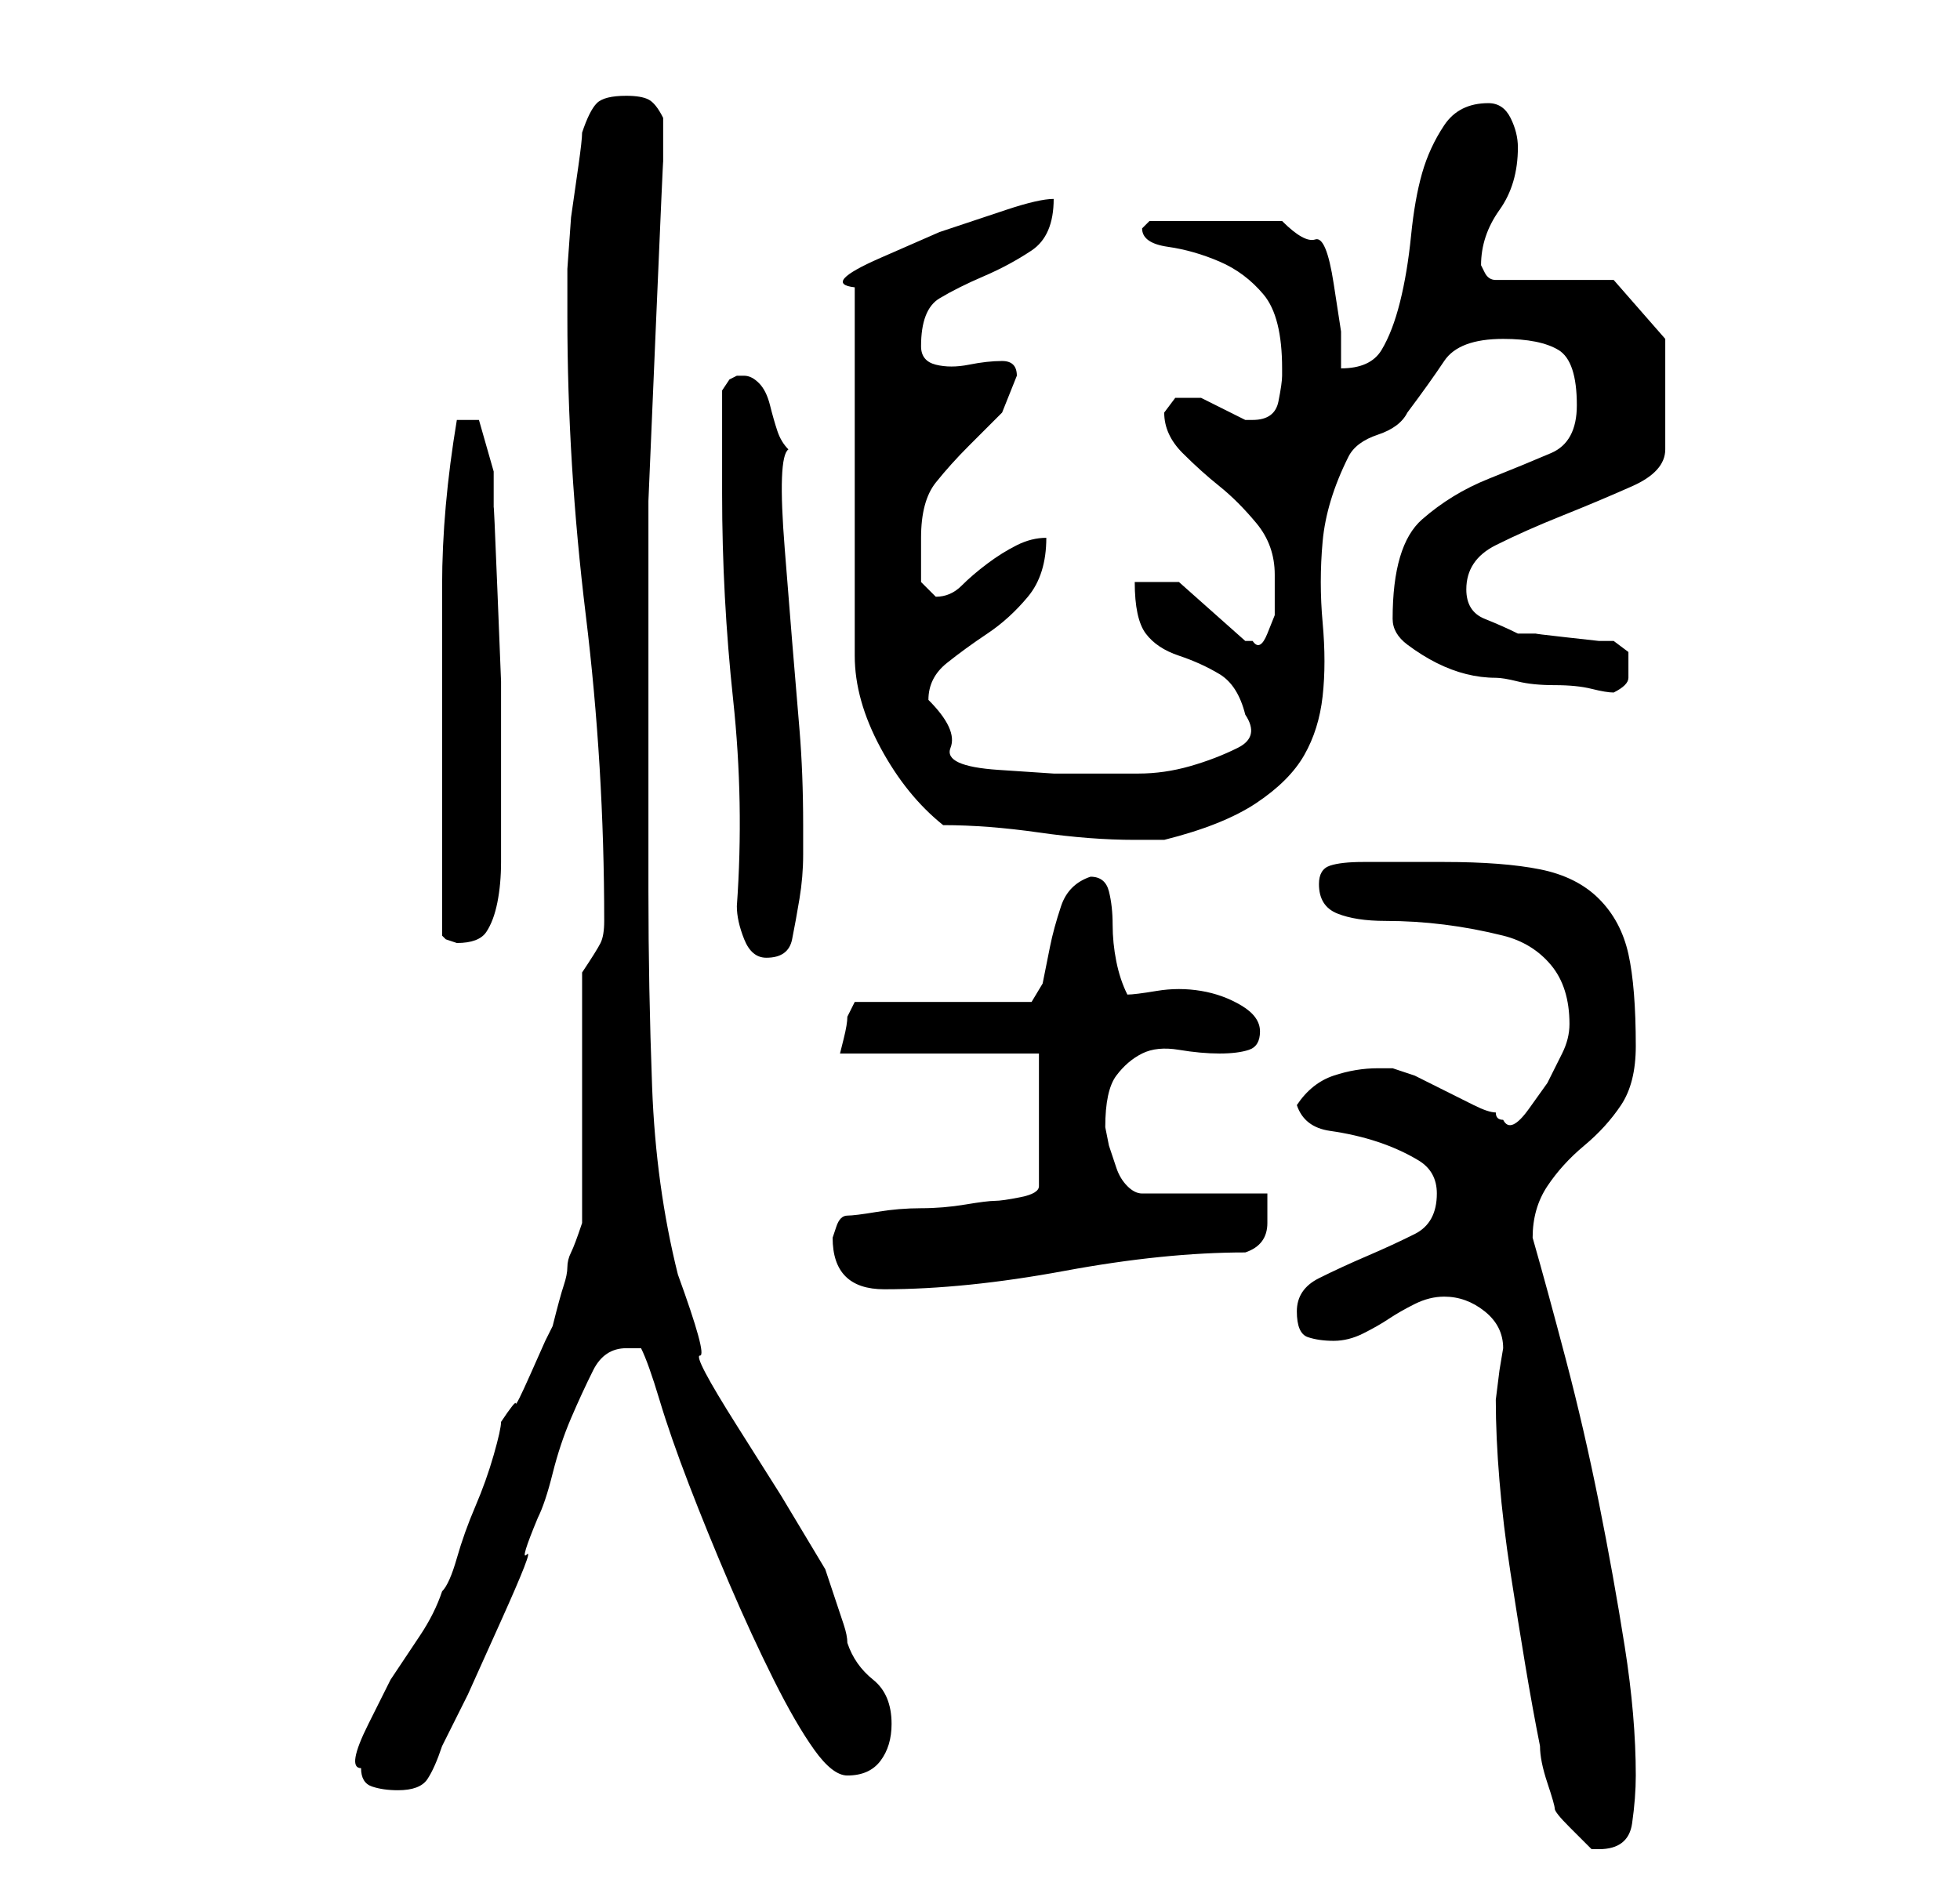<?xml version="1.0" standalone="no"?>
<!DOCTYPE svg PUBLIC "-//W3C//DTD SVG 1.1//EN" "http://www.w3.org/Graphics/SVG/1.1/DTD/svg11.dtd" >
<svg xmlns="http://www.w3.org/2000/svg" xmlns:xlink="http://www.w3.org/1999/xlink" version="1.1" viewBox="-10 0 266 256">
   <path fill="currentColor"
d="M193 190q0 5 0.5 11t1.5 12.5t2 12.5t2 11q0 2 1 5t1 3.5t2 2.5l3 3h1q4 0 4.5 -3.5t0.5 -6.5q0 -8 -1.5 -17.5t-3.5 -19.5t-4.5 -19.5t-4.5 -16.5q0 -4 2 -7t5 -5.5t5 -5.5t2 -8q0 -8 -1 -12.5t-4 -7.5t-8 -4t-13 -1h-11q-3 0 -4.5 0.5t-1.5 2.5q0 3 2.5 4t6.5 1t8 0.5
t8 1.5t6.5 4t2.5 8q0 2 -1 4l-2 4t-2.5 3.5t-3.5 1.5q-1 0 -1 -1q-1 0 -3 -1l-4 -2l-4 -2t-3 -1h-2q-3 0 -6 1t-5 4q1 3 4.5 3.5t6.5 1.5t5.5 2.5t2.5 4.5q0 4 -3 5.5t-6.5 3t-6.5 3t-3 4.5t1.5 3.5t3.5 0.5t4 -1t3.5 -2t3.5 -2t4 -1q3 0 5.5 2t2.5 5l-0.5 3t-0.5 4zM39 240
q0 2 1.5 2.5t3.5 0.5q3 0 4 -1.5t2 -4.5l3.5 -7t4.5 -10t3.5 -9t1.5 -5q1 -2 2 -6t2.5 -7.5t3 -6.5t4.5 -3h2q1 2 2.5 7t4 11.5t5.5 13.5t6 13t5.5 9.5t4.5 3.5q3 0 4.5 -2t1.5 -5q0 -4 -2.5 -6t-3.5 -5q0 -1 -0.5 -2.5l-1 -3l-1 -3l-0.5 -1.5l-6 -10t-6 -9.5t-5 -9.5
t-3 -11q-3 -12 -3.5 -25.5t-0.5 -26.5v-27.5v-25.5t1 -23.5t1 -22.5v-3v-3q-1 -2 -2 -2.5t-3 -0.5q-3 0 -4 1t-2 4q0 1 -0.5 4.5l-1 7t-0.5 7v4.5v0.5v1.5q0 20 2.5 40.5t2.5 41.5q0 2 -0.5 3t-2.5 4v34q-1 3 -1.5 4t-0.5 2t-0.5 2.5t-1.5 5.5l-1 2t-2 4.5t-2 4t-2 2.5
q0 1 -1 4.5t-2.5 7t-2.5 7t-2 4.5q-1 3 -3 6l-4 6t-3 6t-1 6zM103 168q0 7 7 7q11 0 24.5 -2.5t24.5 -2.5q3 -1 3 -4v-4h-17q-1 0 -2 -1t-1.5 -2.5l-1 -3t-0.5 -2.5q0 -5 1.5 -7t3.5 -3t5 -0.5t5.5 0.5t4 -0.5t1.5 -2.5t-2.5 -3.5t-5.5 -2t-6 0t-4 0.5q-1 -2 -1.5 -4.5
t-0.5 -5t-0.5 -4.5t-2.5 -2q-3 1 -4 4t-1.5 5.5l-1 5t-1.5 2.5h-24l-0.5 1l-0.5 1q0 1 -0.5 3l-0.5 2h27v18q0 1 -2.5 1.5t-3.5 0.5t-4 0.5t-6 0.5t-6 0.5t-4 0.5t-1.5 1.5zM90 123q0 2 1 4.5t3 2.5q3 0 3.5 -2.5t1 -5.5t0.5 -6v-4q0 -7 -0.5 -13l-1 -12t-1 -12.5t0.5 -13.5
q-1 -1 -1.5 -2.5t-1 -3.5t-1.5 -3t-2 -1h-0.5h-0.5l-1 0.5t-1 1.5v2v4.5v4.5v3q0 14 1.5 28t0.5 28zM50 127l0.5 0.5t1.5 0.5q3 0 4 -1.5t1.5 -4t0.5 -5.5v-4v-9v-11.5t-0.5 -12.5t-0.5 -11v-5l-2 -7h-3q-2 12 -2 22.5v22.5v5v7v8v5zM118 112q6 0 13 1t13 1h2.5h1.5
q8 -2 12.5 -5t6.5 -6.5t2.5 -8t0 -10t0 -11t3.5 -11.5q1 -2 4 -3t4 -3q3 -4 5 -7t8 -3q5 0 7.5 1.5t2.5 7.5q0 5 -3.5 6.5t-8.5 3.5t-9 5.5t-4 13.5q0 2 2 3.5t4 2.5t4 1.5t4 0.5q1 0 3 0.5t5 0.5t5 0.5t3 0.5q2 -1 2 -2v-2v-1.5t-2 -1.5h-2t-4.5 -0.5t-4 -0.5h-2.5
q-2 -1 -4.5 -2t-2.5 -4q0 -4 4 -6t9 -4t9.5 -4t4.5 -5v-15l-7 -8h-16q-1 0 -1.5 -1l-0.5 -1q0 -4 2.5 -7.5t2.5 -8.5q0 -2 -1 -4t-3 -2q-4 0 -6 3t-3 6.5t-1.5 8.5t-1.5 9t-2.5 6.5t-5.5 2.5v-5t-1 -6.5t-2.5 -6t-4.5 -2.5h-18l-1 1q0 2 3.5 2.5t7 2t6 4.5t2.5 10v1
q0 1 -0.5 3.5t-3.5 2.5h-1l-3 -1.5l-3 -1.5h-2h-1.5t-1.5 2q0 3 2.5 5.5t5 4.5t5 5t2.5 7v2v3.5t-1 2.5t-2 1h-0.5h-0.5l-9 -8h-6q0 5 1.5 7t4.5 3t5.5 2.5t3.5 5.5q2 3 -1 4.5t-6.5 2.5t-7 1h-4.5h-7t-7.5 -0.5t-6.5 -3t-3 -6.5q0 -3 2.5 -5t5.5 -4t5.5 -5t2.5 -8
q-2 0 -4 1t-4 2.5t-3.5 3t-3.5 1.5v0l-1 -1l-0.5 -0.5l-0.5 -0.5v-6q0 -5 2 -7.5t4.5 -5l4.5 -4.5t2 -5q0 -2 -2 -2t-4.5 0.5t-4.5 0t-2 -2.5q0 -5 2.5 -6.5t6 -3t6.5 -3.5t3 -7q-2 0 -6.5 1.5l-9 3t-8 3.5t-3.5 4v50q0 6 3.5 12.5t8.5 10.5z" />
</svg>
